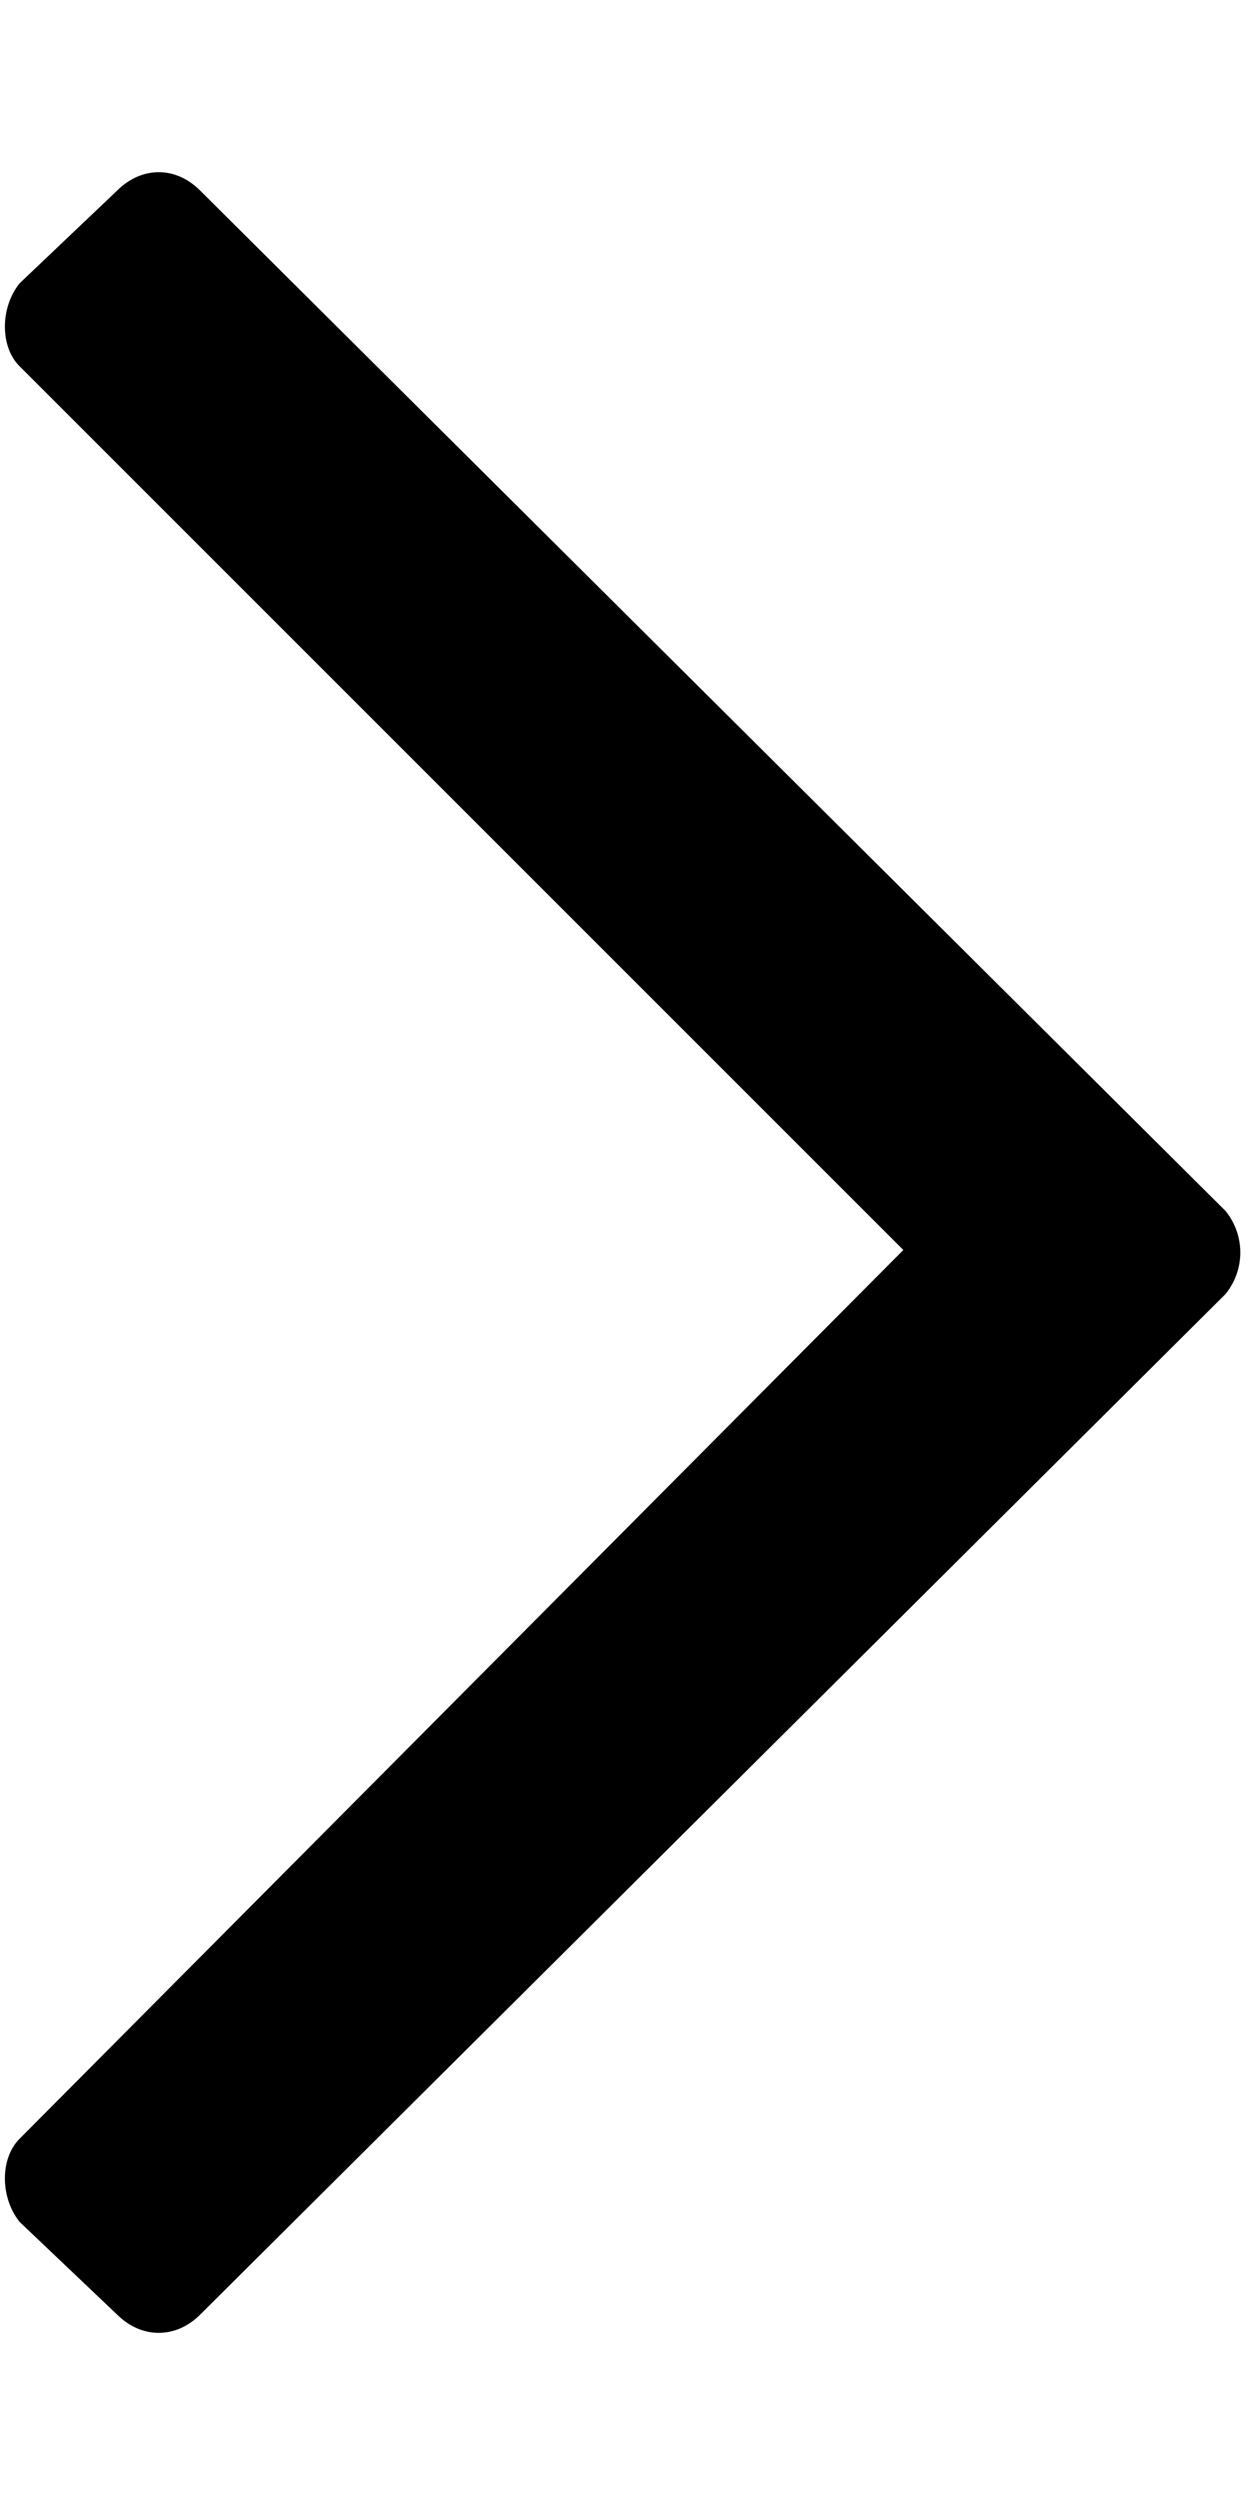 <svg width="6" height="12" viewBox="0 0 6 12" fill="none" xmlns="http://www.w3.org/2000/svg">
<path d="M0.562 0.915L0.094 1.36C0 1.477 0 1.665 0.094 1.758L4.336 6L0.094 10.266C0 10.36 0 10.547 0.094 10.665L0.562 11.11C0.68 11.227 0.844 11.227 0.961 11.11L5.883 6.211C5.977 6.094 5.977 5.93 5.883 5.813L0.961 0.915C0.844 0.797 0.68 0.797 0.562 0.915Z" fill="black"/>
</svg>

